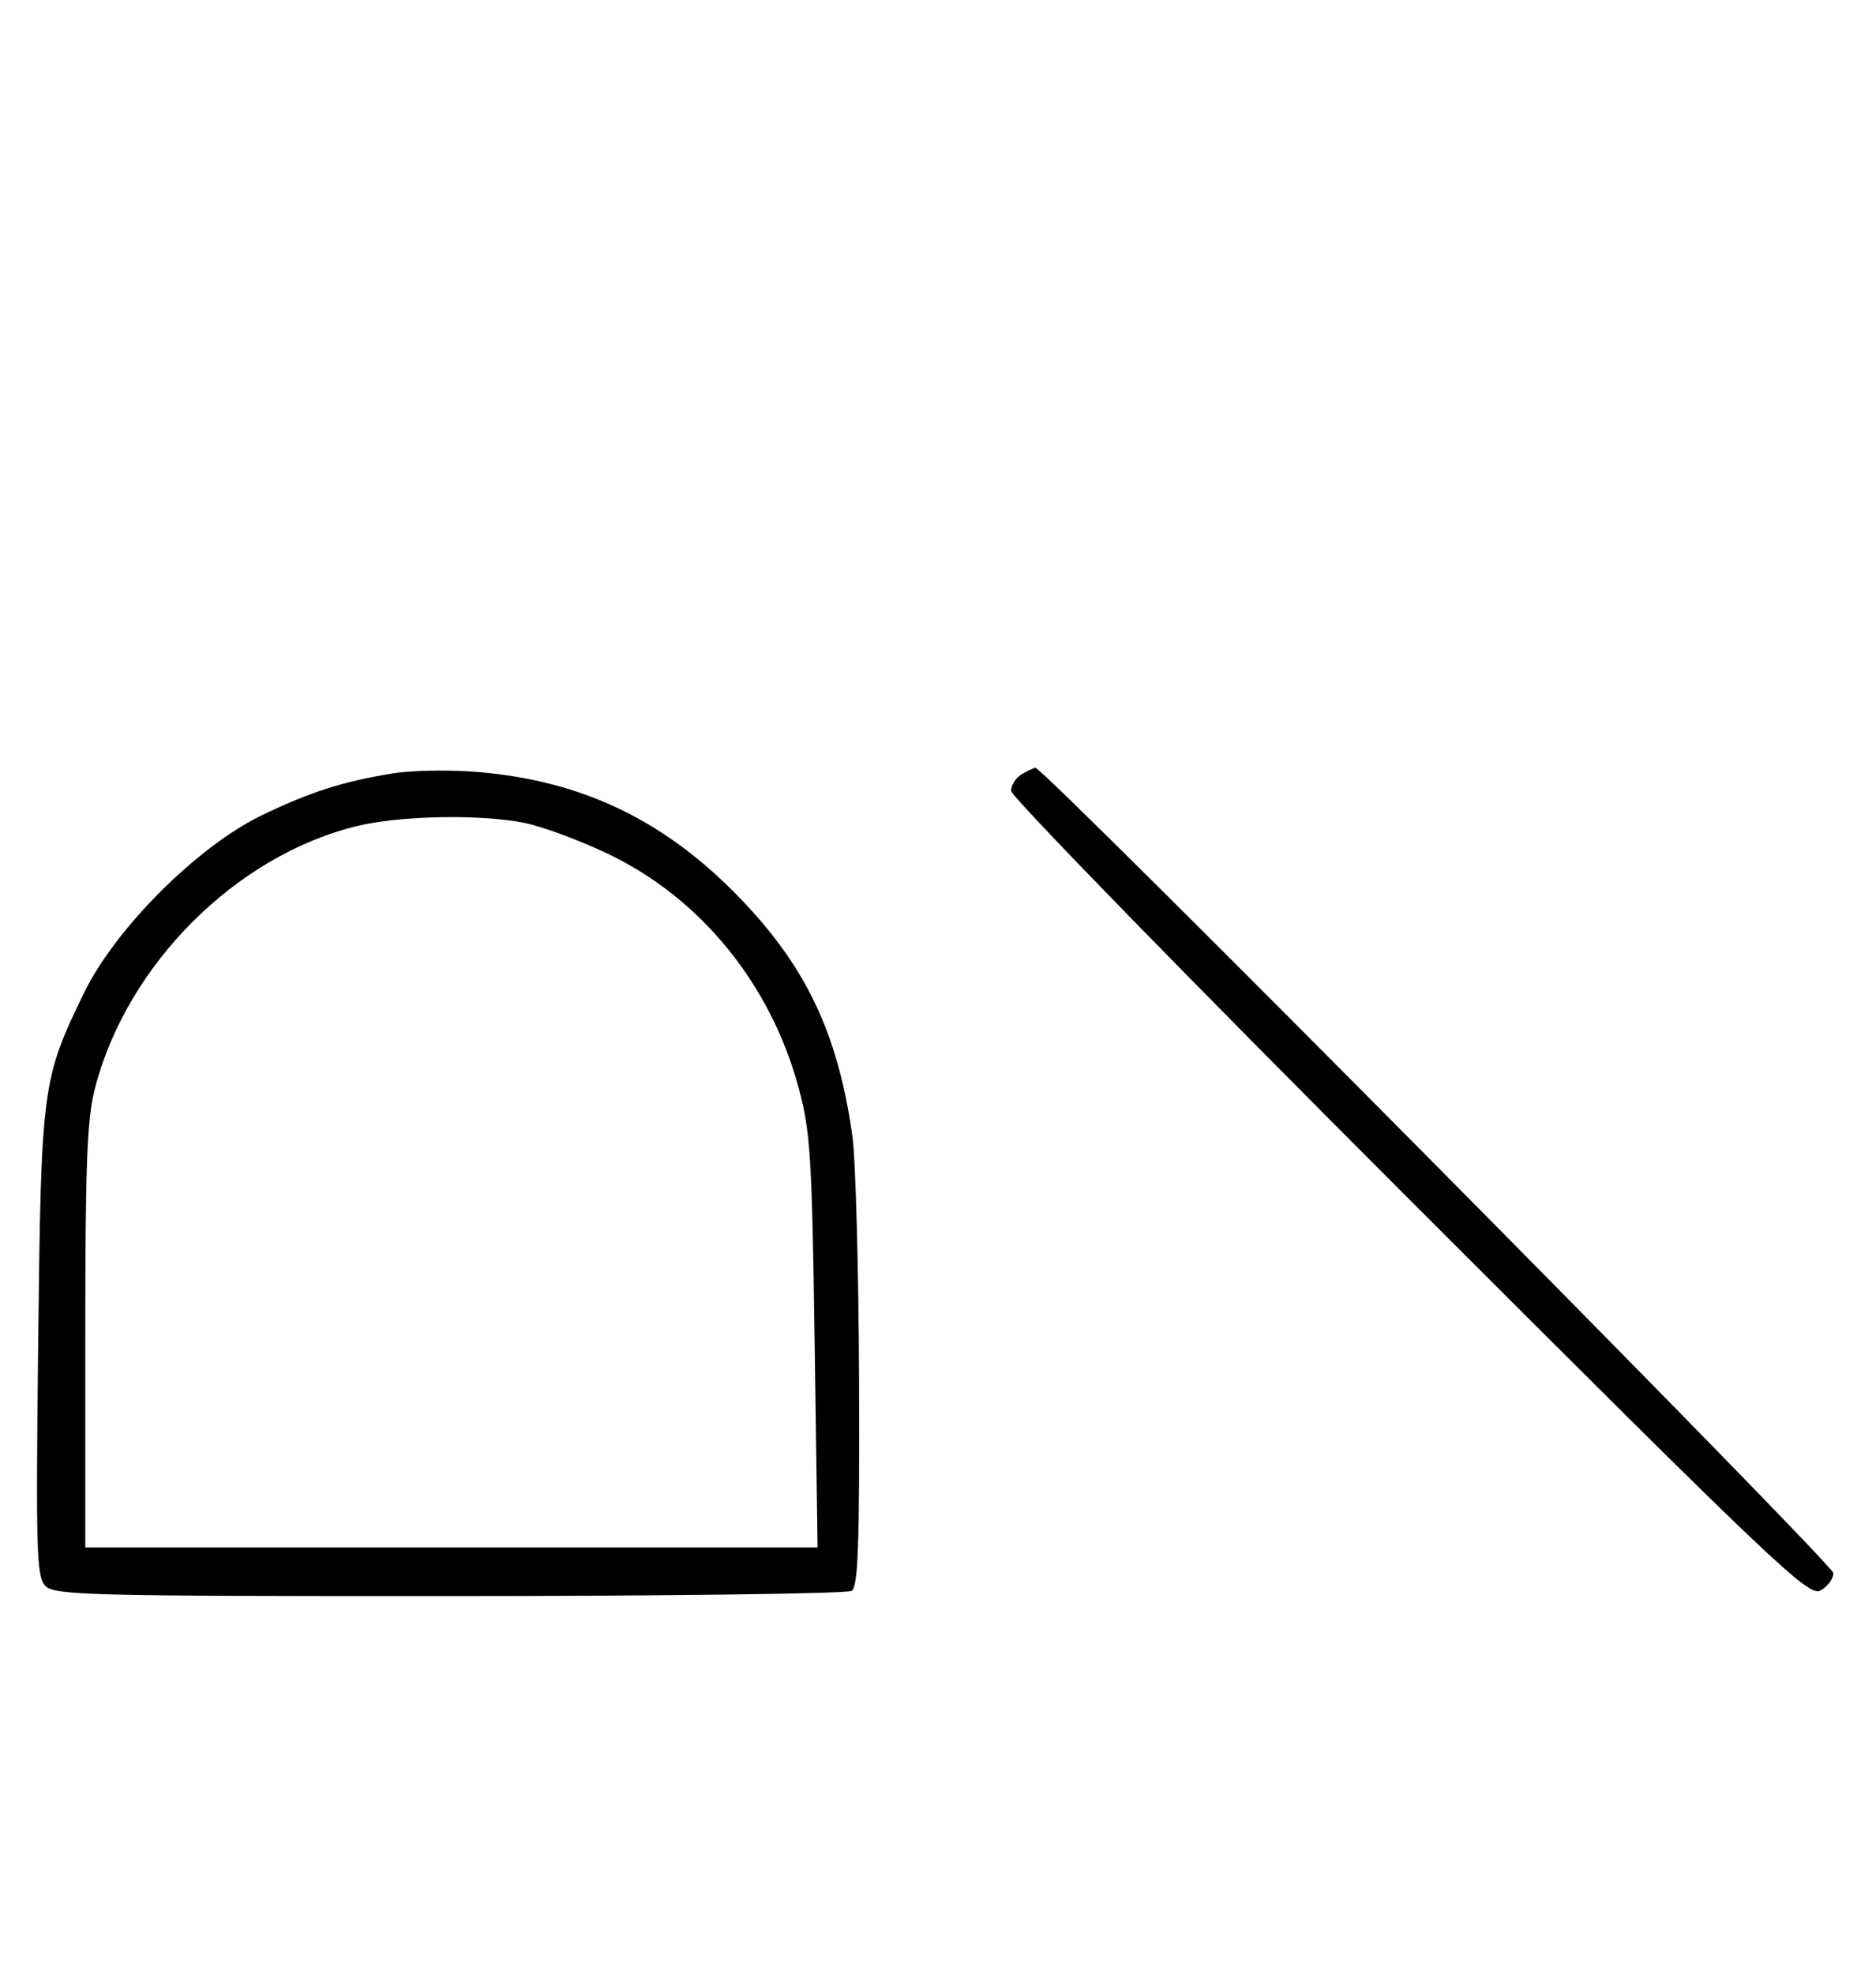 <svg xmlns="http://www.w3.org/2000/svg" width="308" height="324" viewBox="0 0 308 324" version="1.1">
	<path d="M 64.500 126.944 C 56.325 128.268, 50.930 129.991, 43 133.814 C 32.442 138.905, 18.925 152.405, 13.780 163 C 6.893 177.182, 6.744 178.323, 6.267 220.597 C 5.879 255.050, 5.996 258.853, 7.490 260.347 C 8.993 261.850, 14.995 261.999, 73.821 261.985 C 109.395 261.976, 139.097 261.591, 139.826 261.129 C 140.888 260.455, 141.130 253.639, 141.040 226.916 C 140.979 208.562, 140.487 190.385, 139.947 186.523 C 137.541 169.306, 132.111 158.104, 120.515 146.435 C 108.162 134.005, 94.408 127.742, 77 126.619 C 72.875 126.353, 67.250 126.499, 64.500 126.944 M 167.750 127.080 C 166.787 127.641, 166 128.869, 166 129.810 C 166 130.751, 195.417 160.925, 231.372 196.864 C 291.653 257.119, 296.909 262.119, 298.872 261.069 C 300.042 260.442, 301 259.157, 301 258.212 C 301 256.740, 171.372 125.946, 169.997 126.030 C 169.724 126.047, 168.713 126.519, 167.750 127.080 M 58.645 135.584 C 38.761 140.397, 20.825 158.334, 15.585 178.644 C 14.287 183.676, 14 191.058, 14 219.394 L 14 254 74.115 254 L 134.230 254 133.747 220.250 C 133.313 189.886, 133.050 185.708, 131.135 178.601 C 126.534 161.531, 115.040 147.419, 99.820 140.153 C 95.244 137.968, 89.115 135.690, 86.201 135.090 C 79.038 133.617, 65.791 133.854, 58.645 135.584 " stroke="none" fill="black" fill-rule="evenodd"/>
</svg>